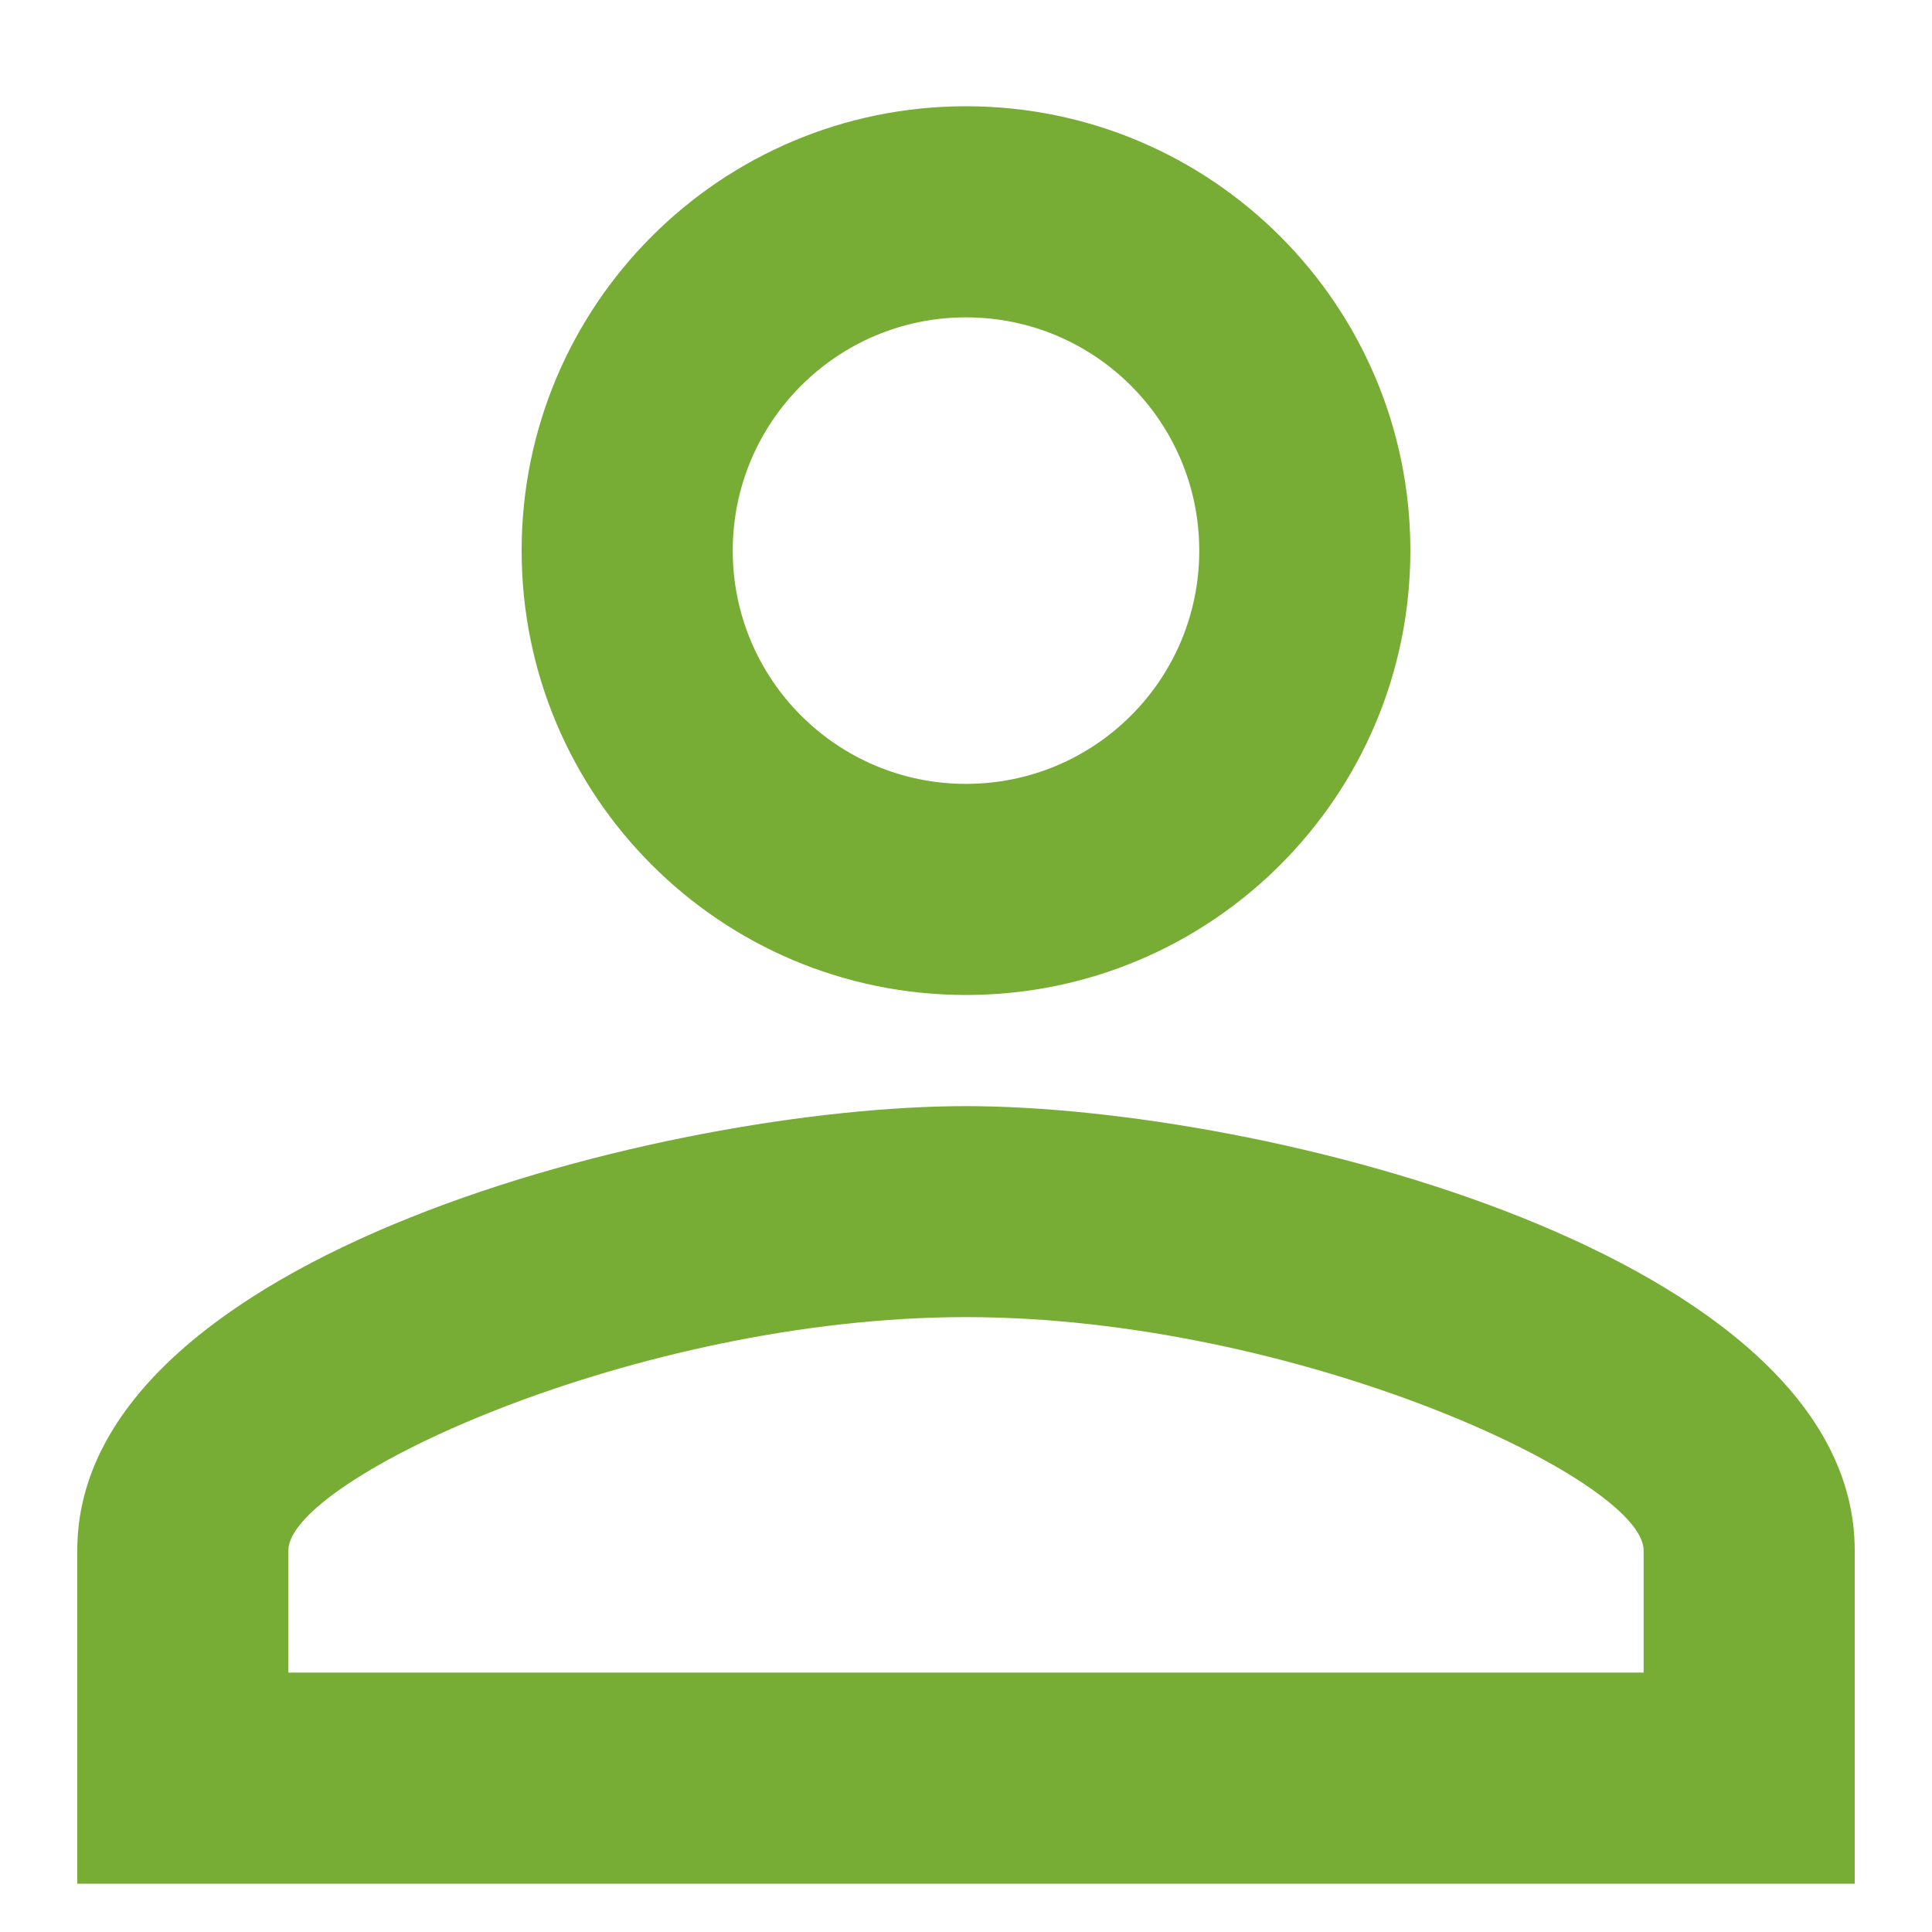 <svg width="15" height="15" viewBox="0 0 15 15" fill="none" xmlns="http://www.w3.org/2000/svg">
<path d="M7.5 2.464C8.501 2.464 9.311 3.275 9.311 4.275C9.311 5.276 8.501 6.086 7.5 6.086C6.5 6.086 5.689 5.276 5.689 4.275C5.689 3.275 6.5 2.464 7.5 2.464ZM7.5 10.226C10.062 10.226 12.761 11.486 12.761 12.037V12.986H2.239V12.037C2.239 11.486 4.938 10.226 7.5 10.226ZM7.5 0.825C5.594 0.825 4.05 2.369 4.05 4.275C4.05 6.181 5.594 7.725 7.5 7.725C9.406 7.725 10.95 6.181 10.95 4.275C10.95 2.369 9.406 0.825 7.5 0.825ZM7.5 8.588C5.197 8.588 0.6 9.743 0.6 12.037V14.625H14.4V12.037C14.4 9.743 9.803 8.588 7.5 8.588Z" fill="#77AC35"/>
</svg>
